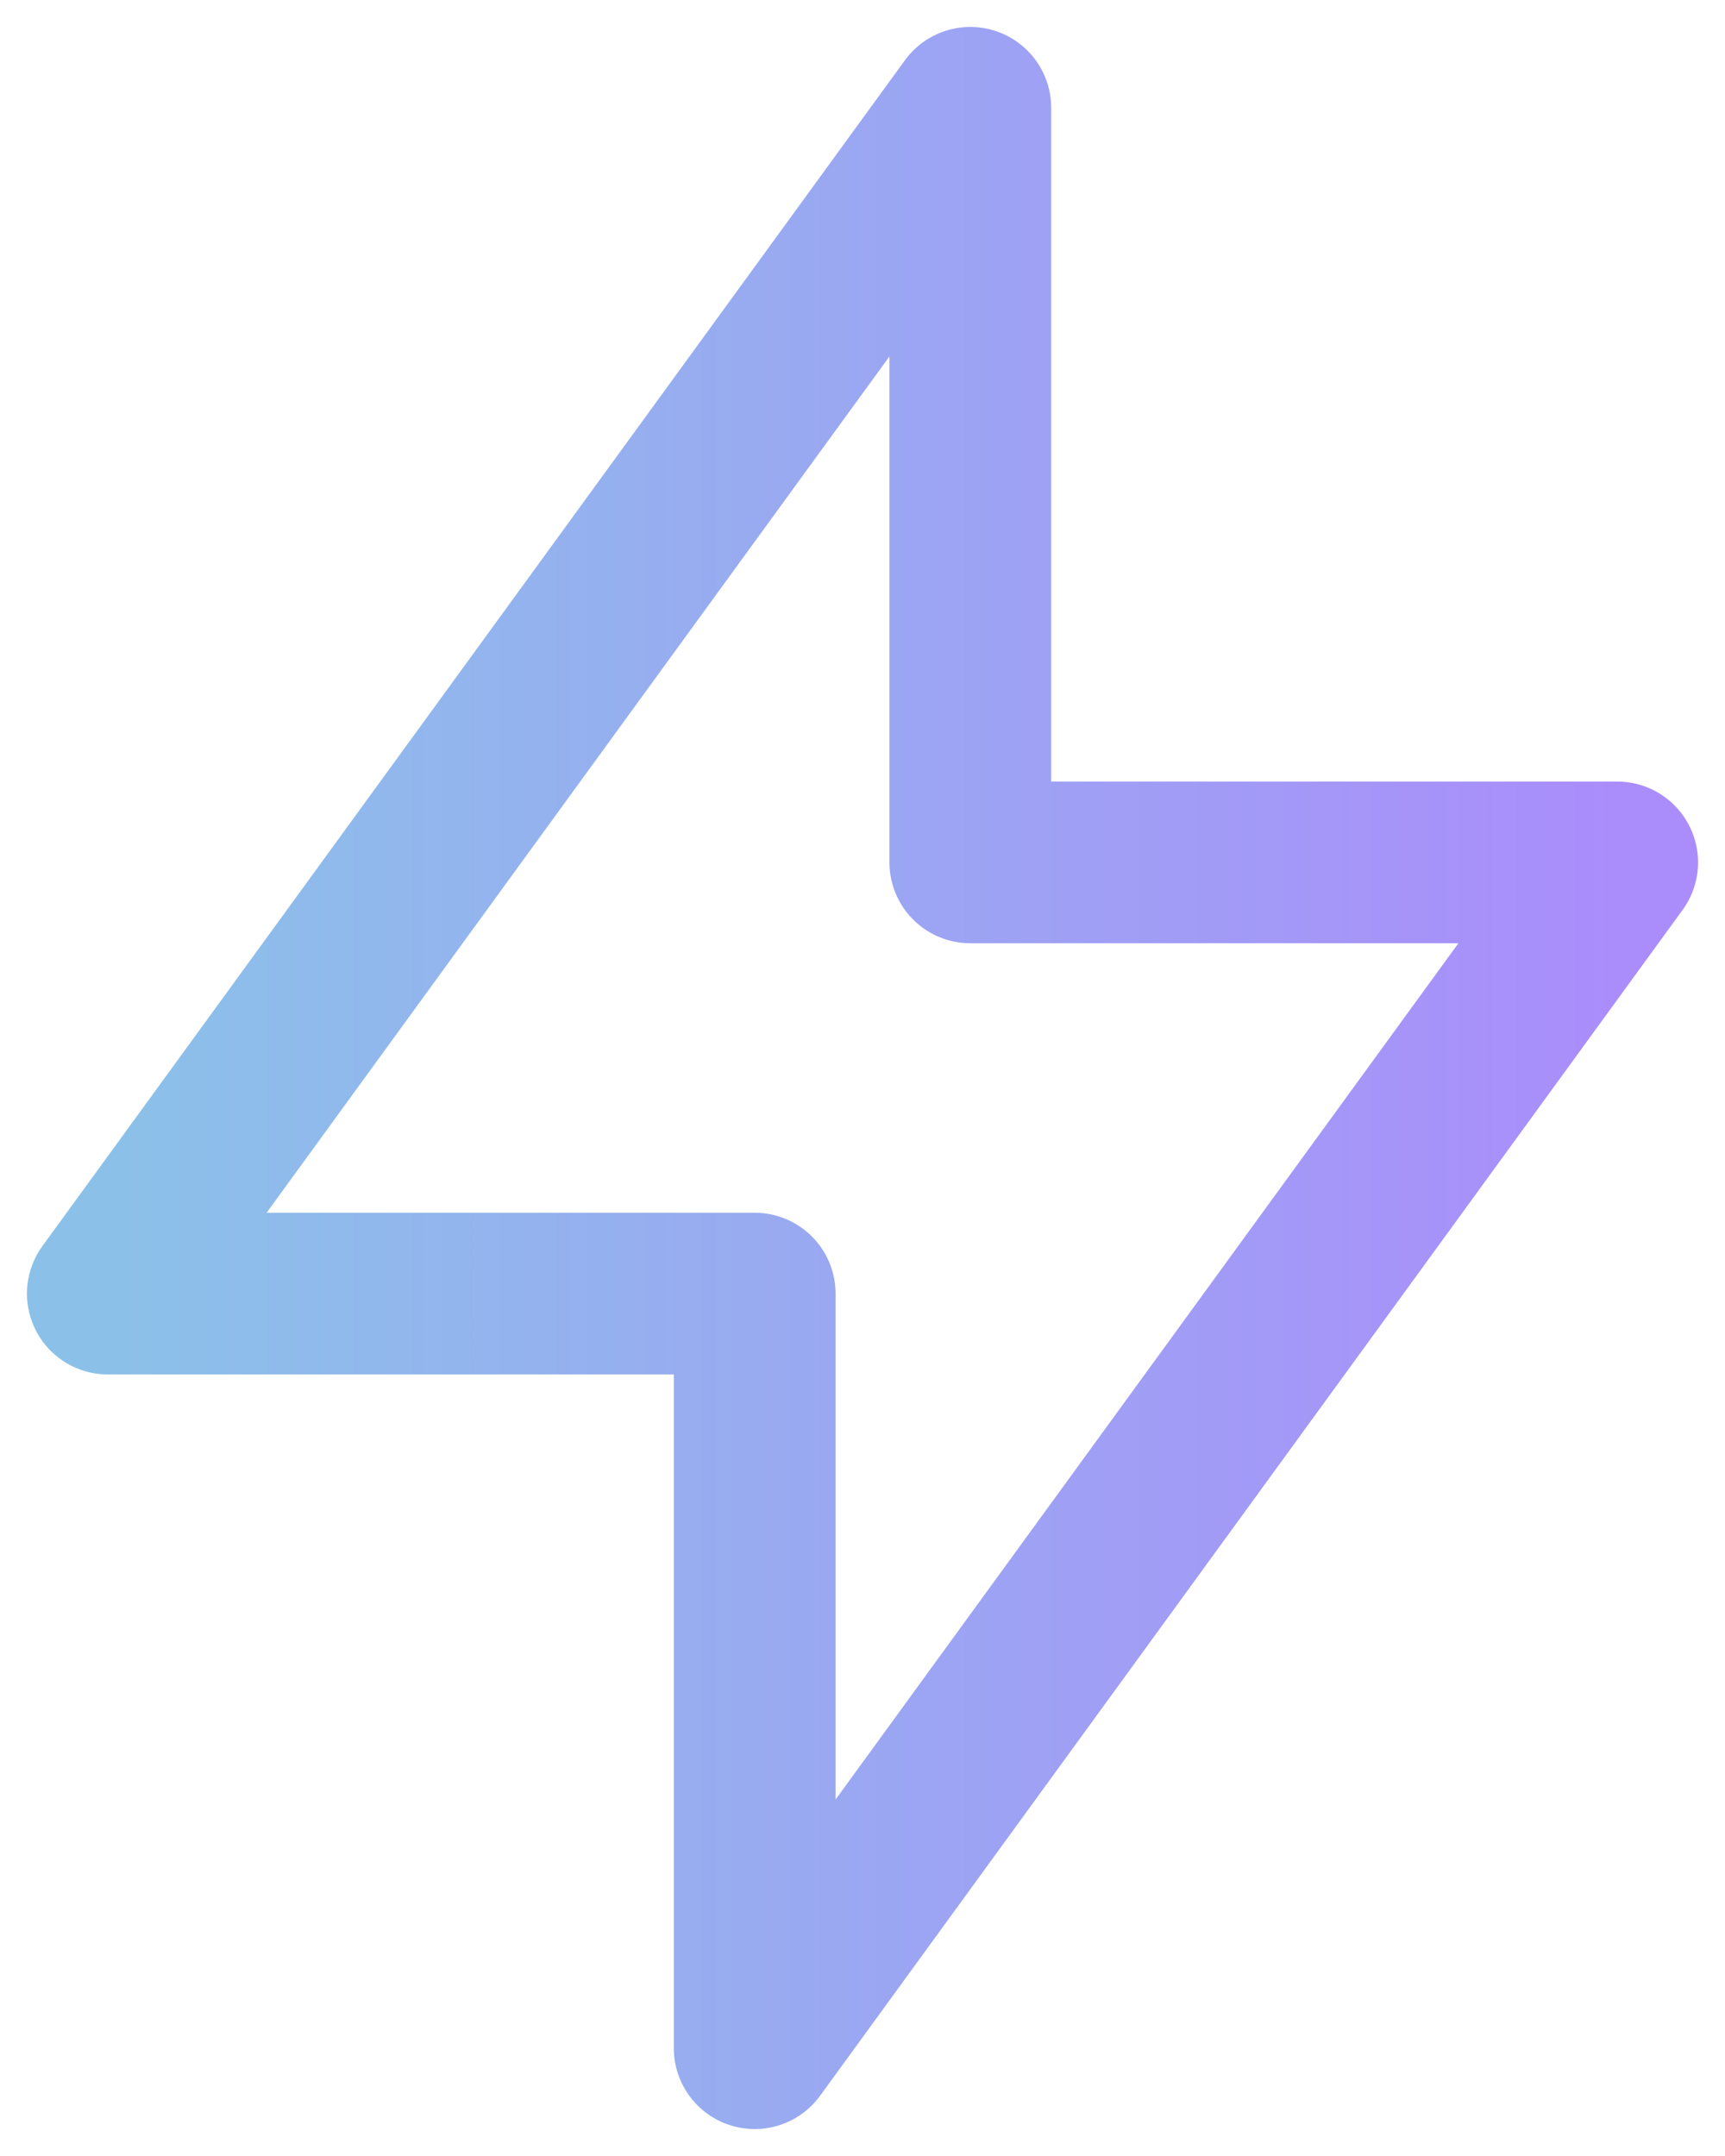 <svg width="16" height="20" viewBox="0 0 16 20" fill="none" xmlns="http://www.w3.org/2000/svg">
<path d="M9 8V1L1 12H7V19L15 8H9Z" stroke="url(#paint0_linear_179_5088)" stroke-width="1.5" stroke-linecap="round" stroke-linejoin="round"/>
<defs>
<linearGradient id="paint0_linear_179_5088" x1="1" y1="10" x2="15" y2="10" gradientUnits="userSpaceOnUse">
<stop stop-color="#8BC1E9"/>
<stop offset="1" stop-color="#AA8DFB"/>
</linearGradient>
</defs>
</svg>
